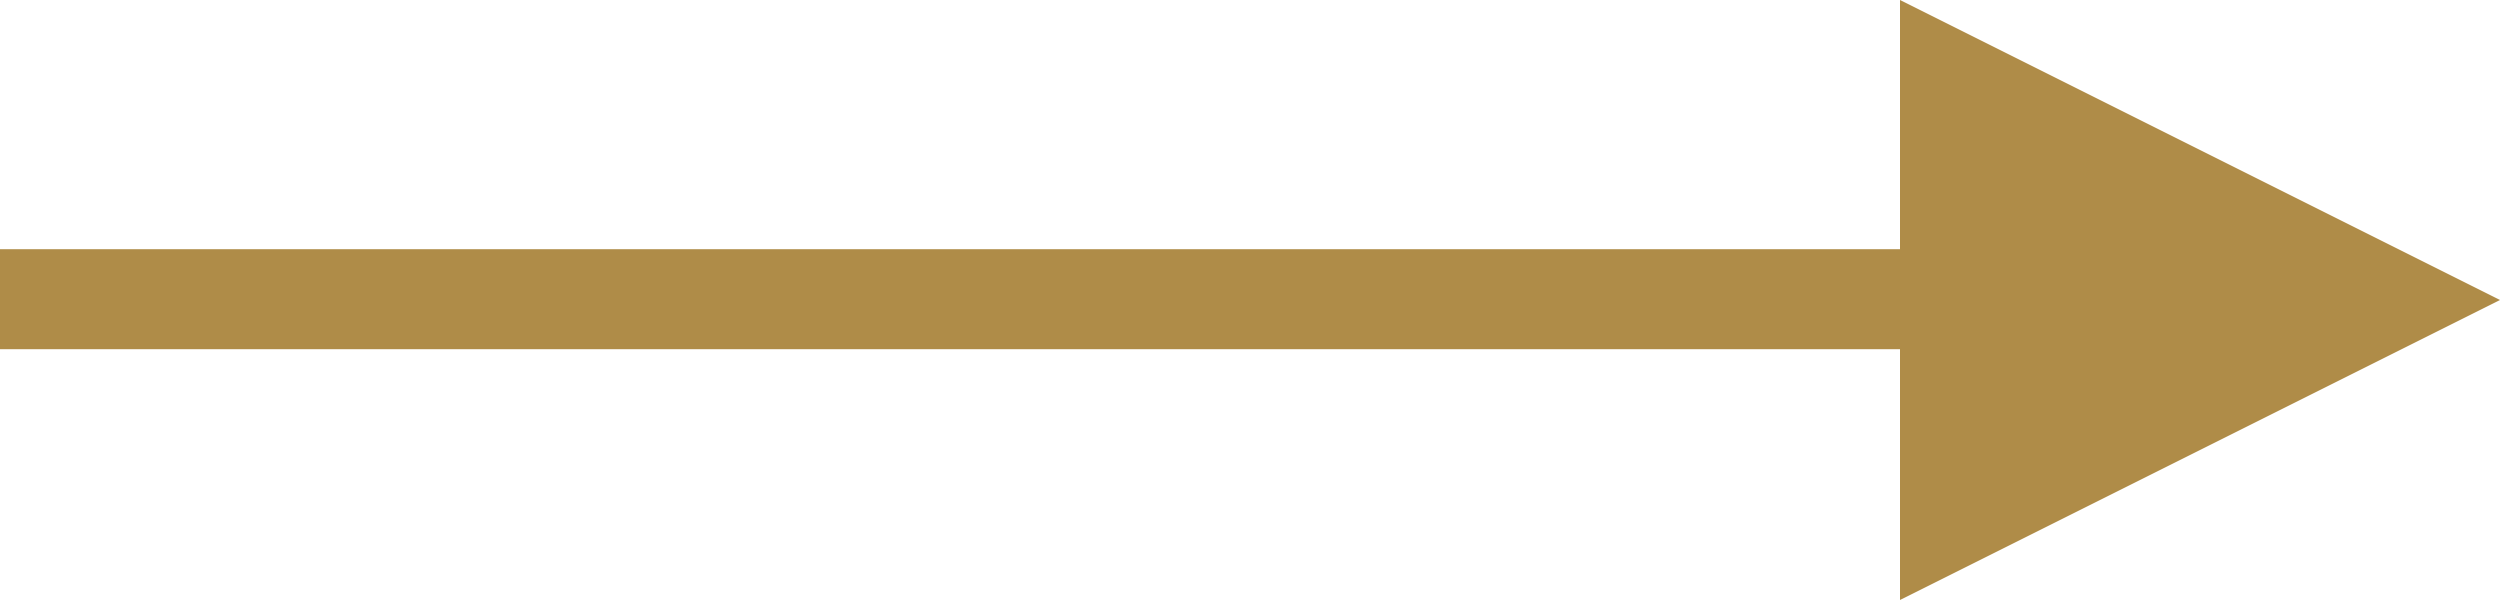 <svg width="25" height="6" viewBox="0 0 25 6" fill="none" xmlns="http://www.w3.org/2000/svg">
<g clip-path="url(#clip0_215_447)">
<path d="M0 2.992H20" stroke="#AF8C48" stroke-miterlimit="10"/>
<path d="M19 6L25 3L19 0V6Z" fill="#AF8C48"/>
</g>
<defs>
<clipPath id="clip0_215_447">
<rect width="25" height="6" fill="white"/>
</clipPath>
</defs>
</svg>

